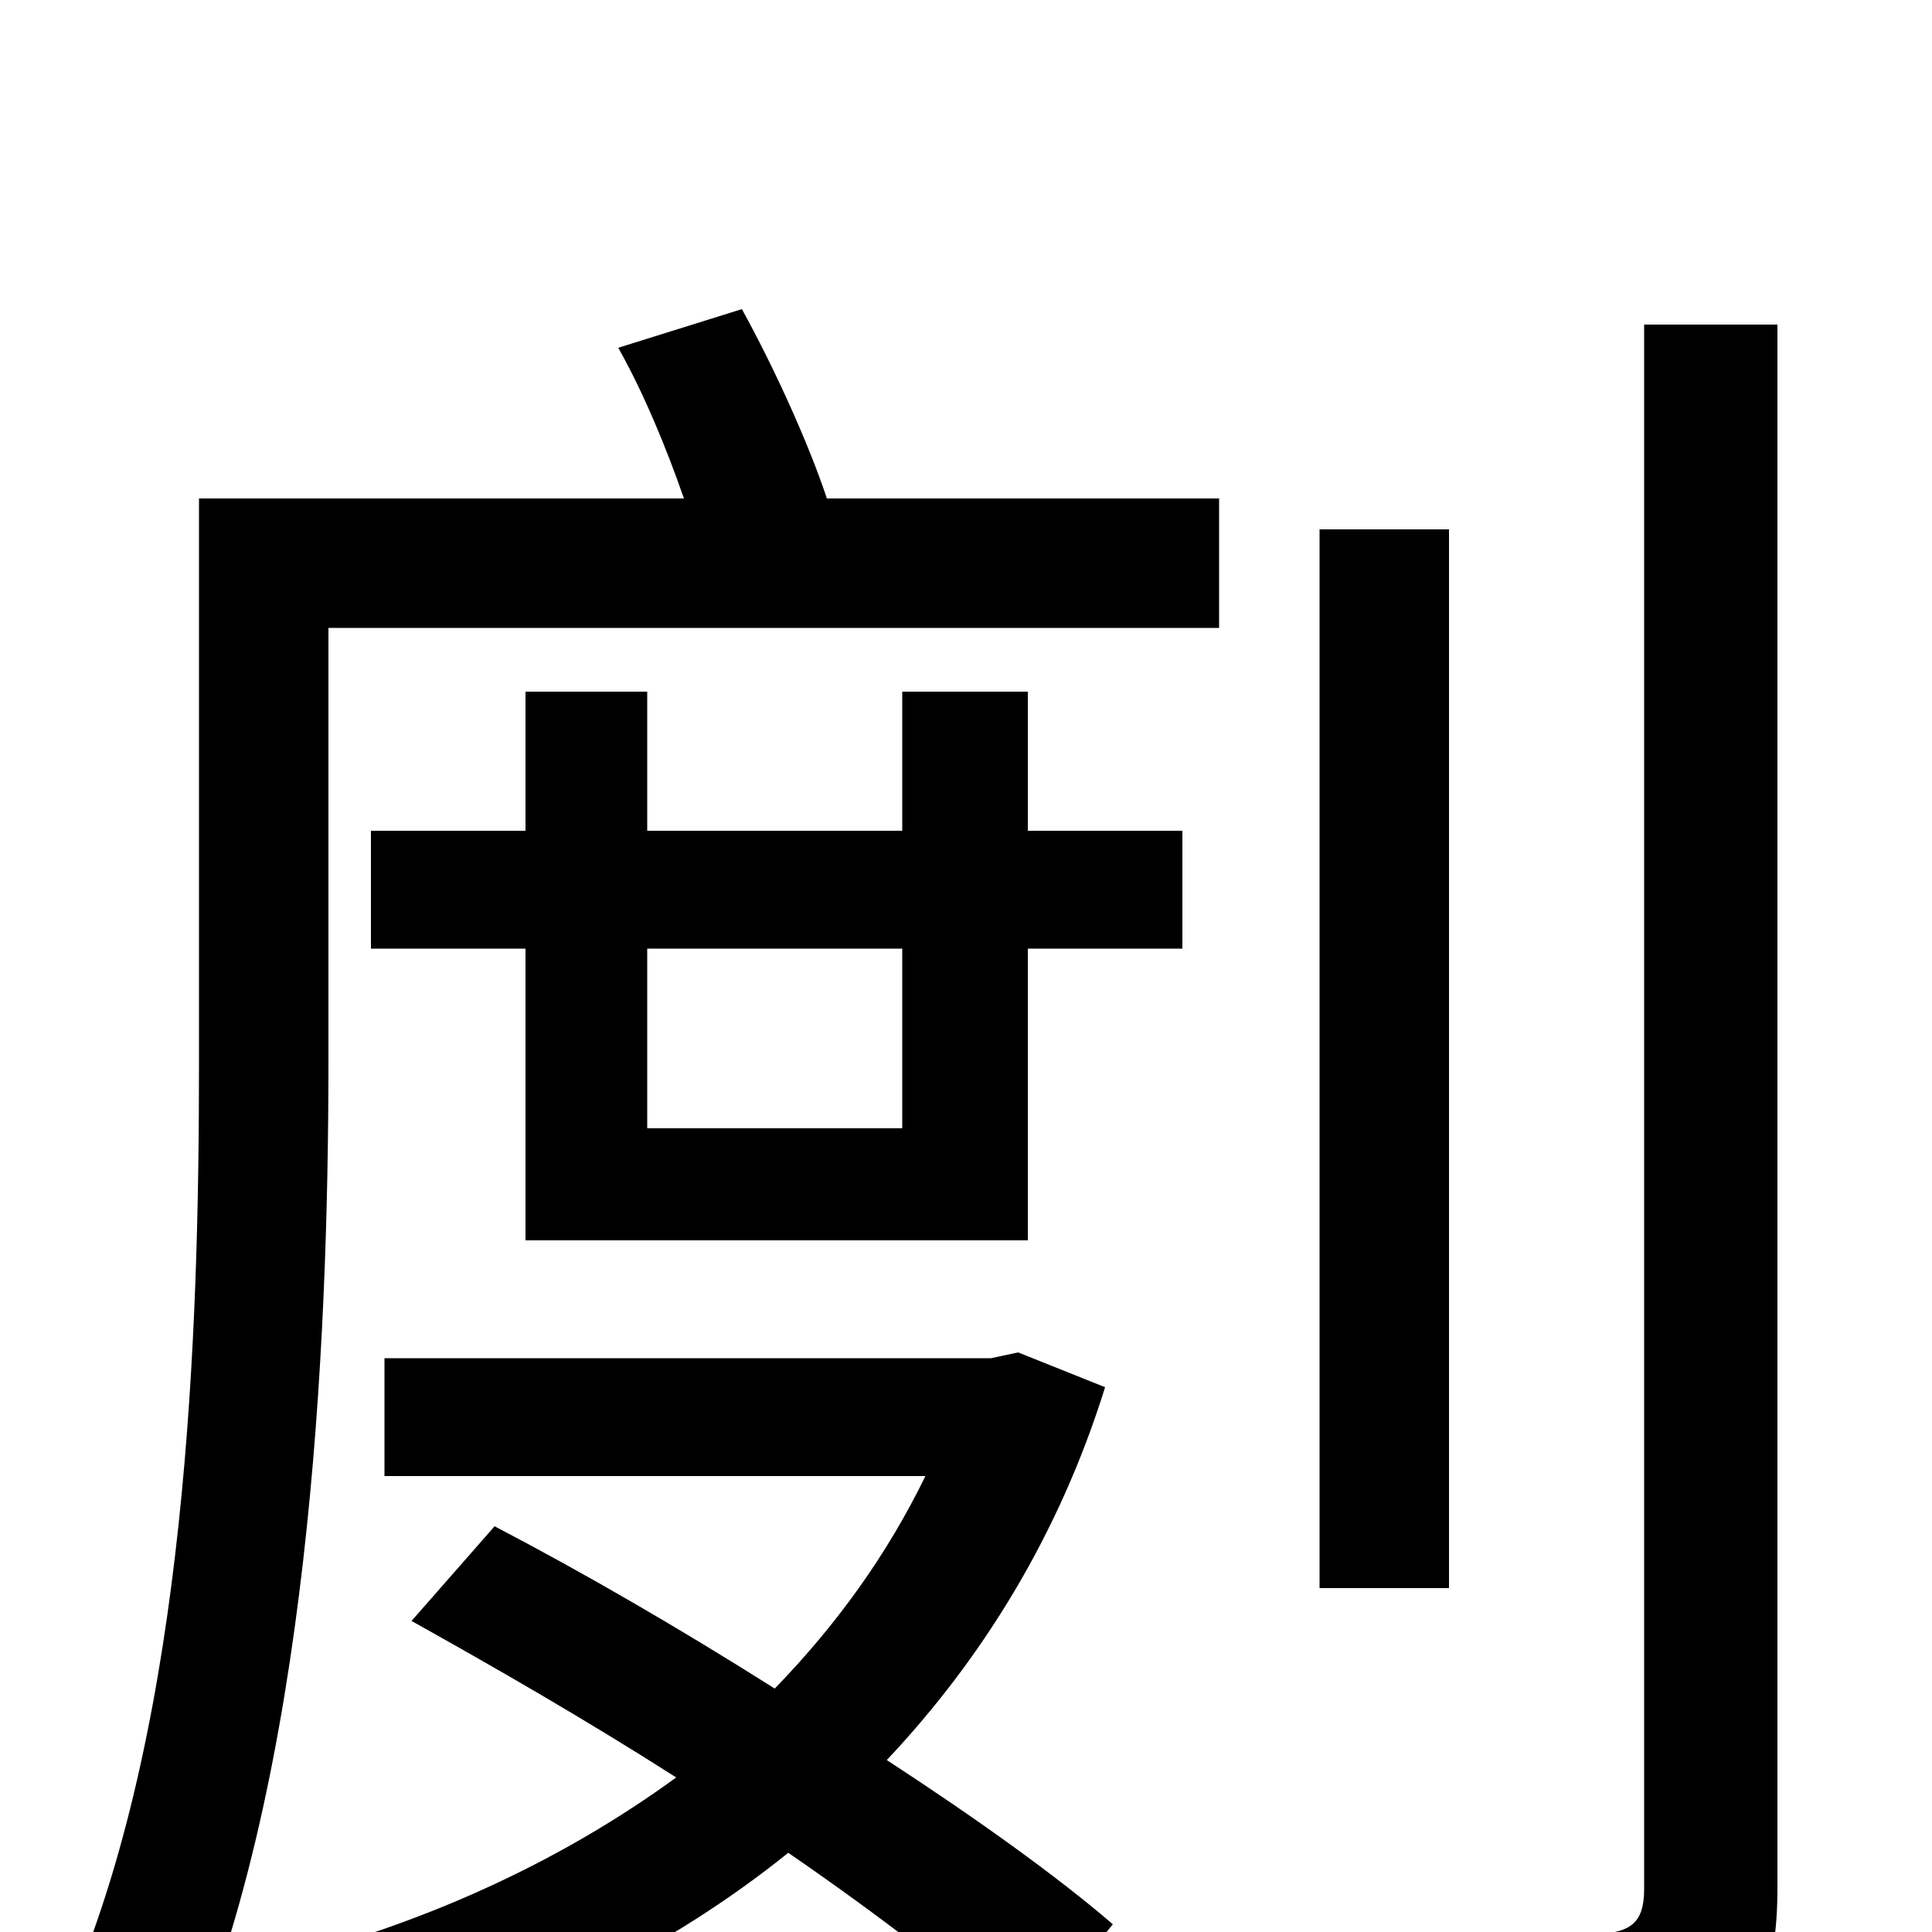 <svg xmlns="http://www.w3.org/2000/svg" viewBox="0 -1000 1000 1000">
	<path fill="#000000" d="M527 -300L513 -297H199V-236H479C459 -195 433 -159 401 -126C352 -157 302 -186 256 -210L213 -161C256 -137 303 -110 350 -80C291 -37 223 -6 151 13C165 28 183 53 192 70C271 45 346 9 408 -41C456 -8 500 26 530 53L576 -4C547 -29 505 -59 459 -89C508 -141 548 -205 572 -282ZM467 -416H335V-509H467ZM532 -642H467V-570H335V-642H272V-570H192V-509H272V-358H532V-509H612V-570H532ZM320 -820C333 -797 345 -768 354 -742H103V-450C103 -311 97 -113 37 29C53 36 83 55 95 68C160 -82 170 -302 170 -451V-675H631V-742H428C418 -772 400 -811 384 -840ZM750 -726H683V-178H750ZM851 -832V-22C851 -5 844 0 828 1C813 2 759 2 699 0C709 21 719 53 722 73C803 74 851 71 881 59C908 46 920 25 920 -23V-832Z"/>
</svg>